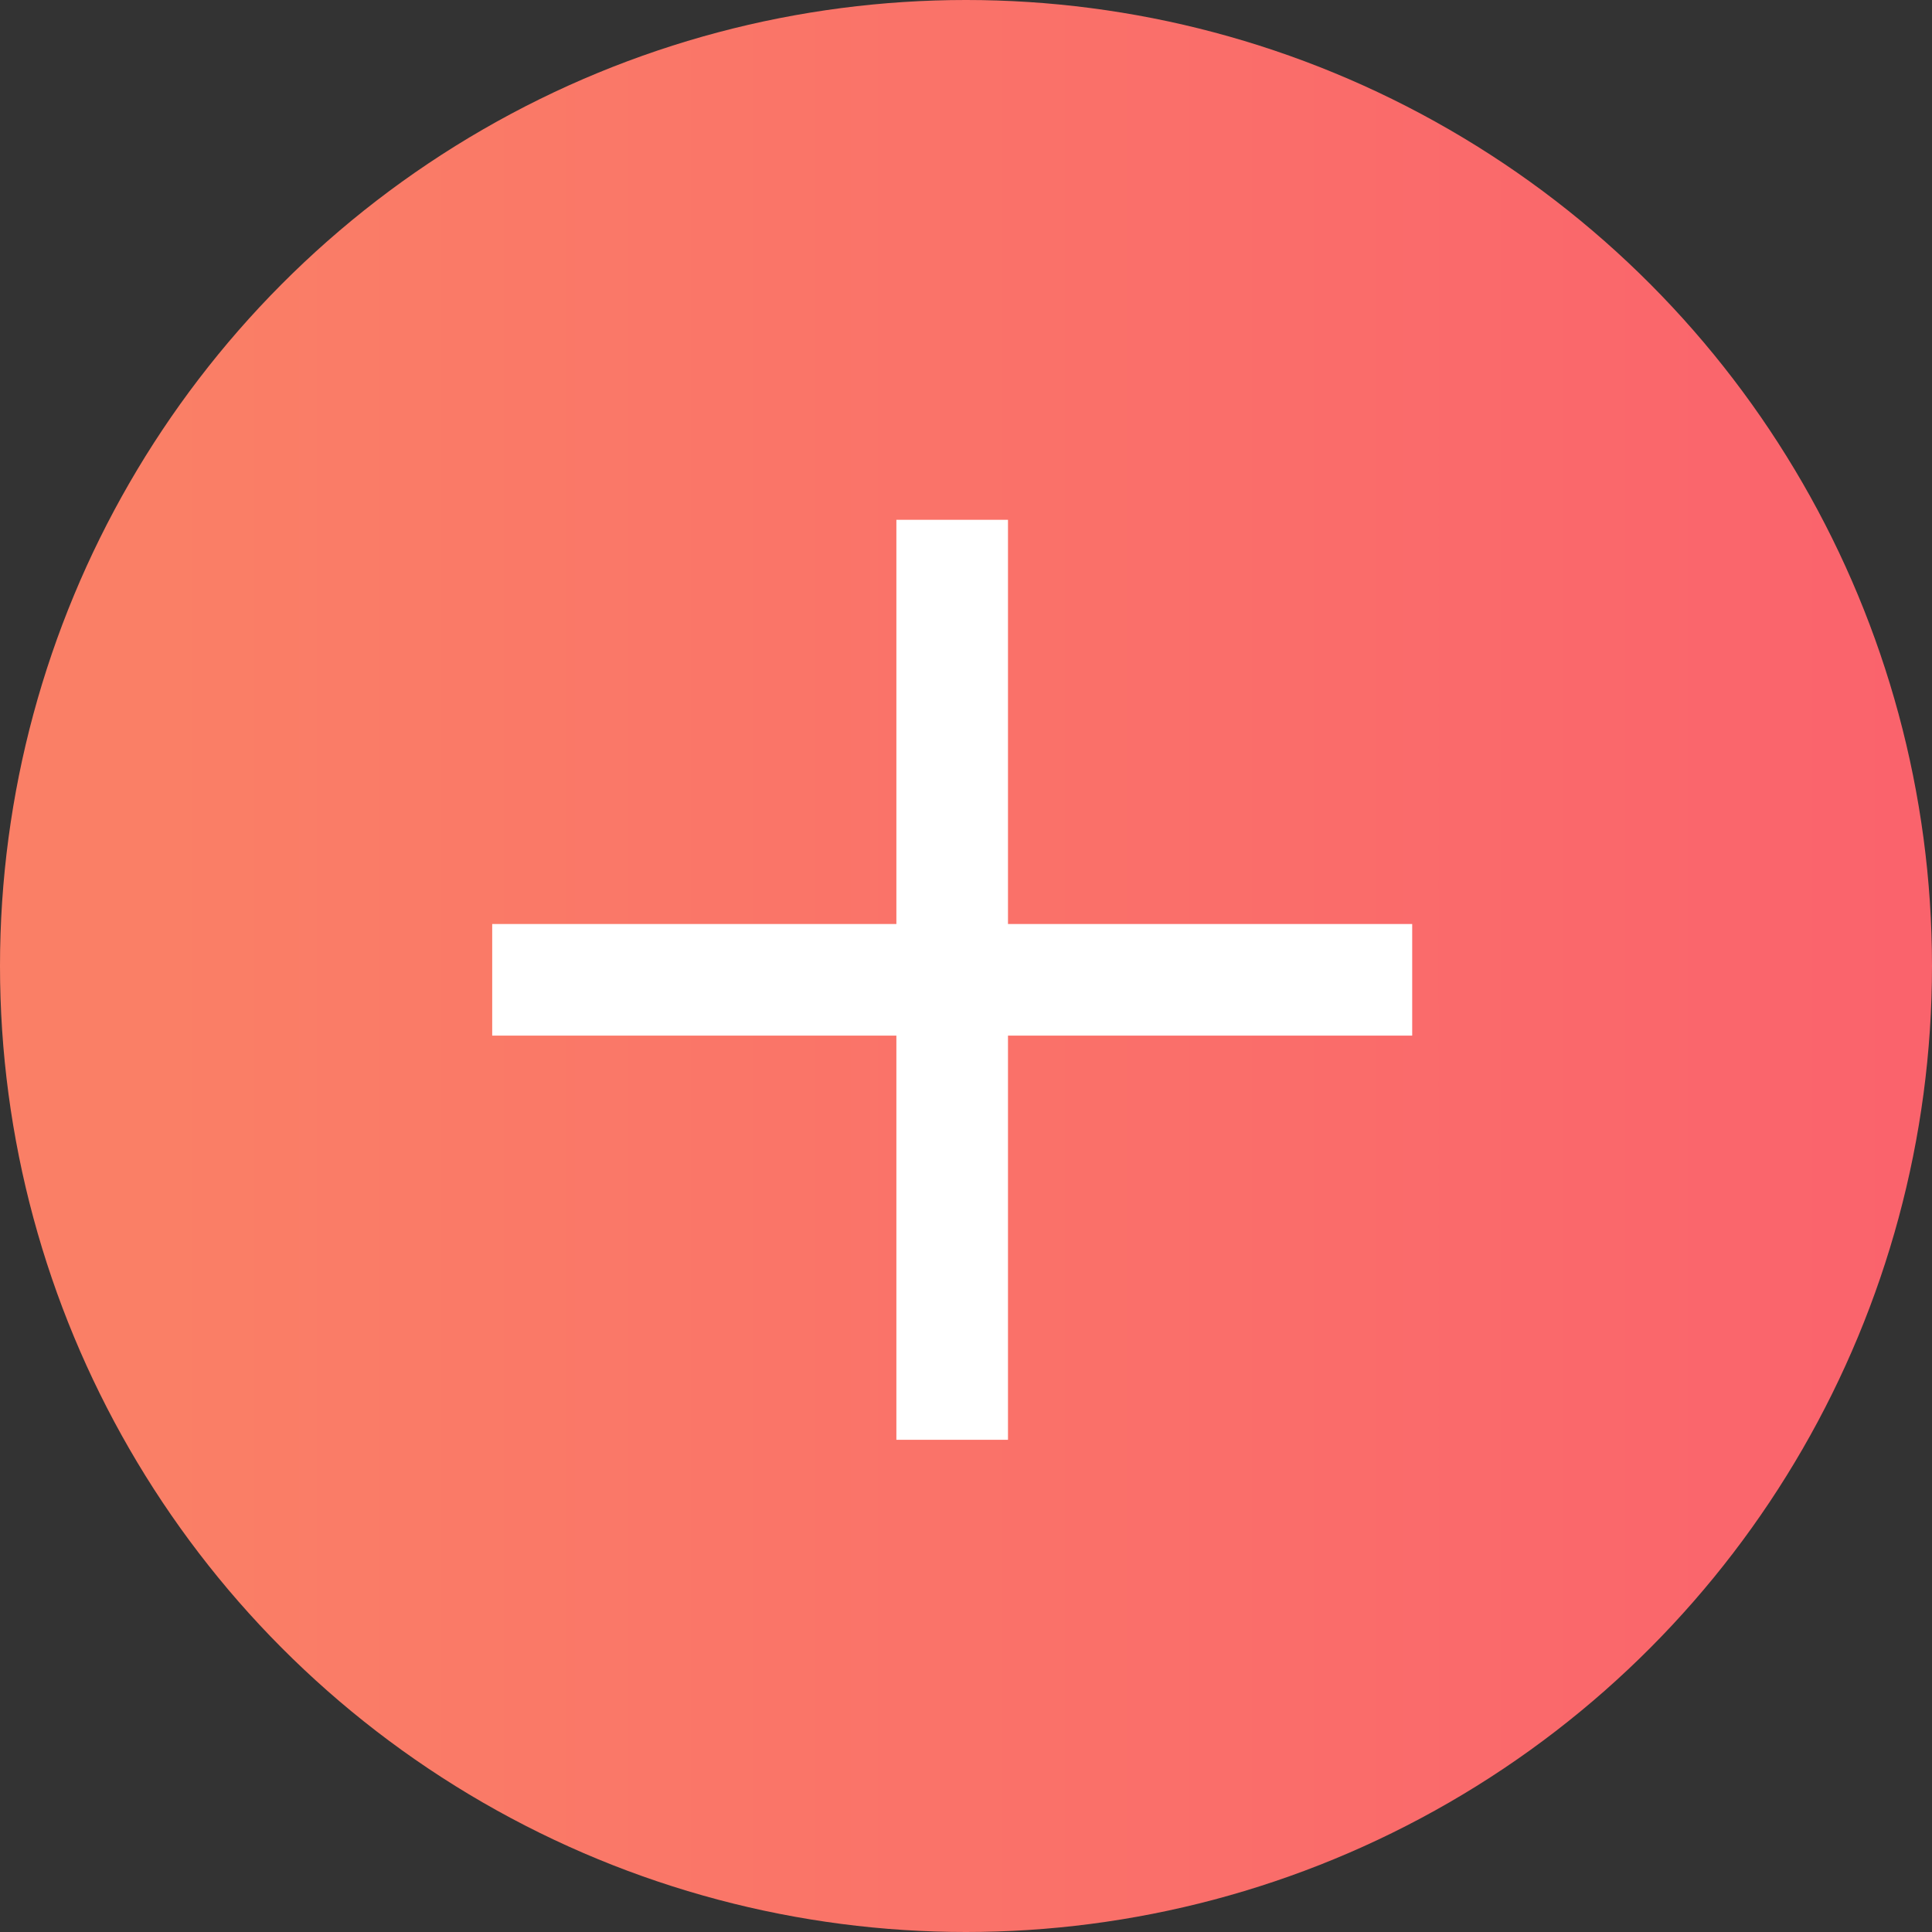 <svg width="60" height="60" viewBox="0 0 60 60" fill="none" xmlns="http://www.w3.org/2000/svg">
<rect x="0" y="0" width="60" height="60" fill="#333333" stroke="none"/>
<circle cx="30" cy="30" r="30" fill="url(#paint0_linear_3629_2)"/>
<path fill-rule="evenodd" clip-rule="evenodd" d="M27.838 32.162V44.714H31.304V32.162H43.857V28.696H31.304V16.143H27.838V28.696H15.286V32.162H27.838Z" fill="white"/>
<defs>
<linearGradient id="paint0_linear_3629_2" x1="5" y1="30" x2="65" y2="30" gradientUnits="userSpaceOnUse">
<stop stop-color="#FA7F66"/>
<stop offset="1" stop-color="#FA606D"/>
</linearGradient>
</defs>
</svg>
